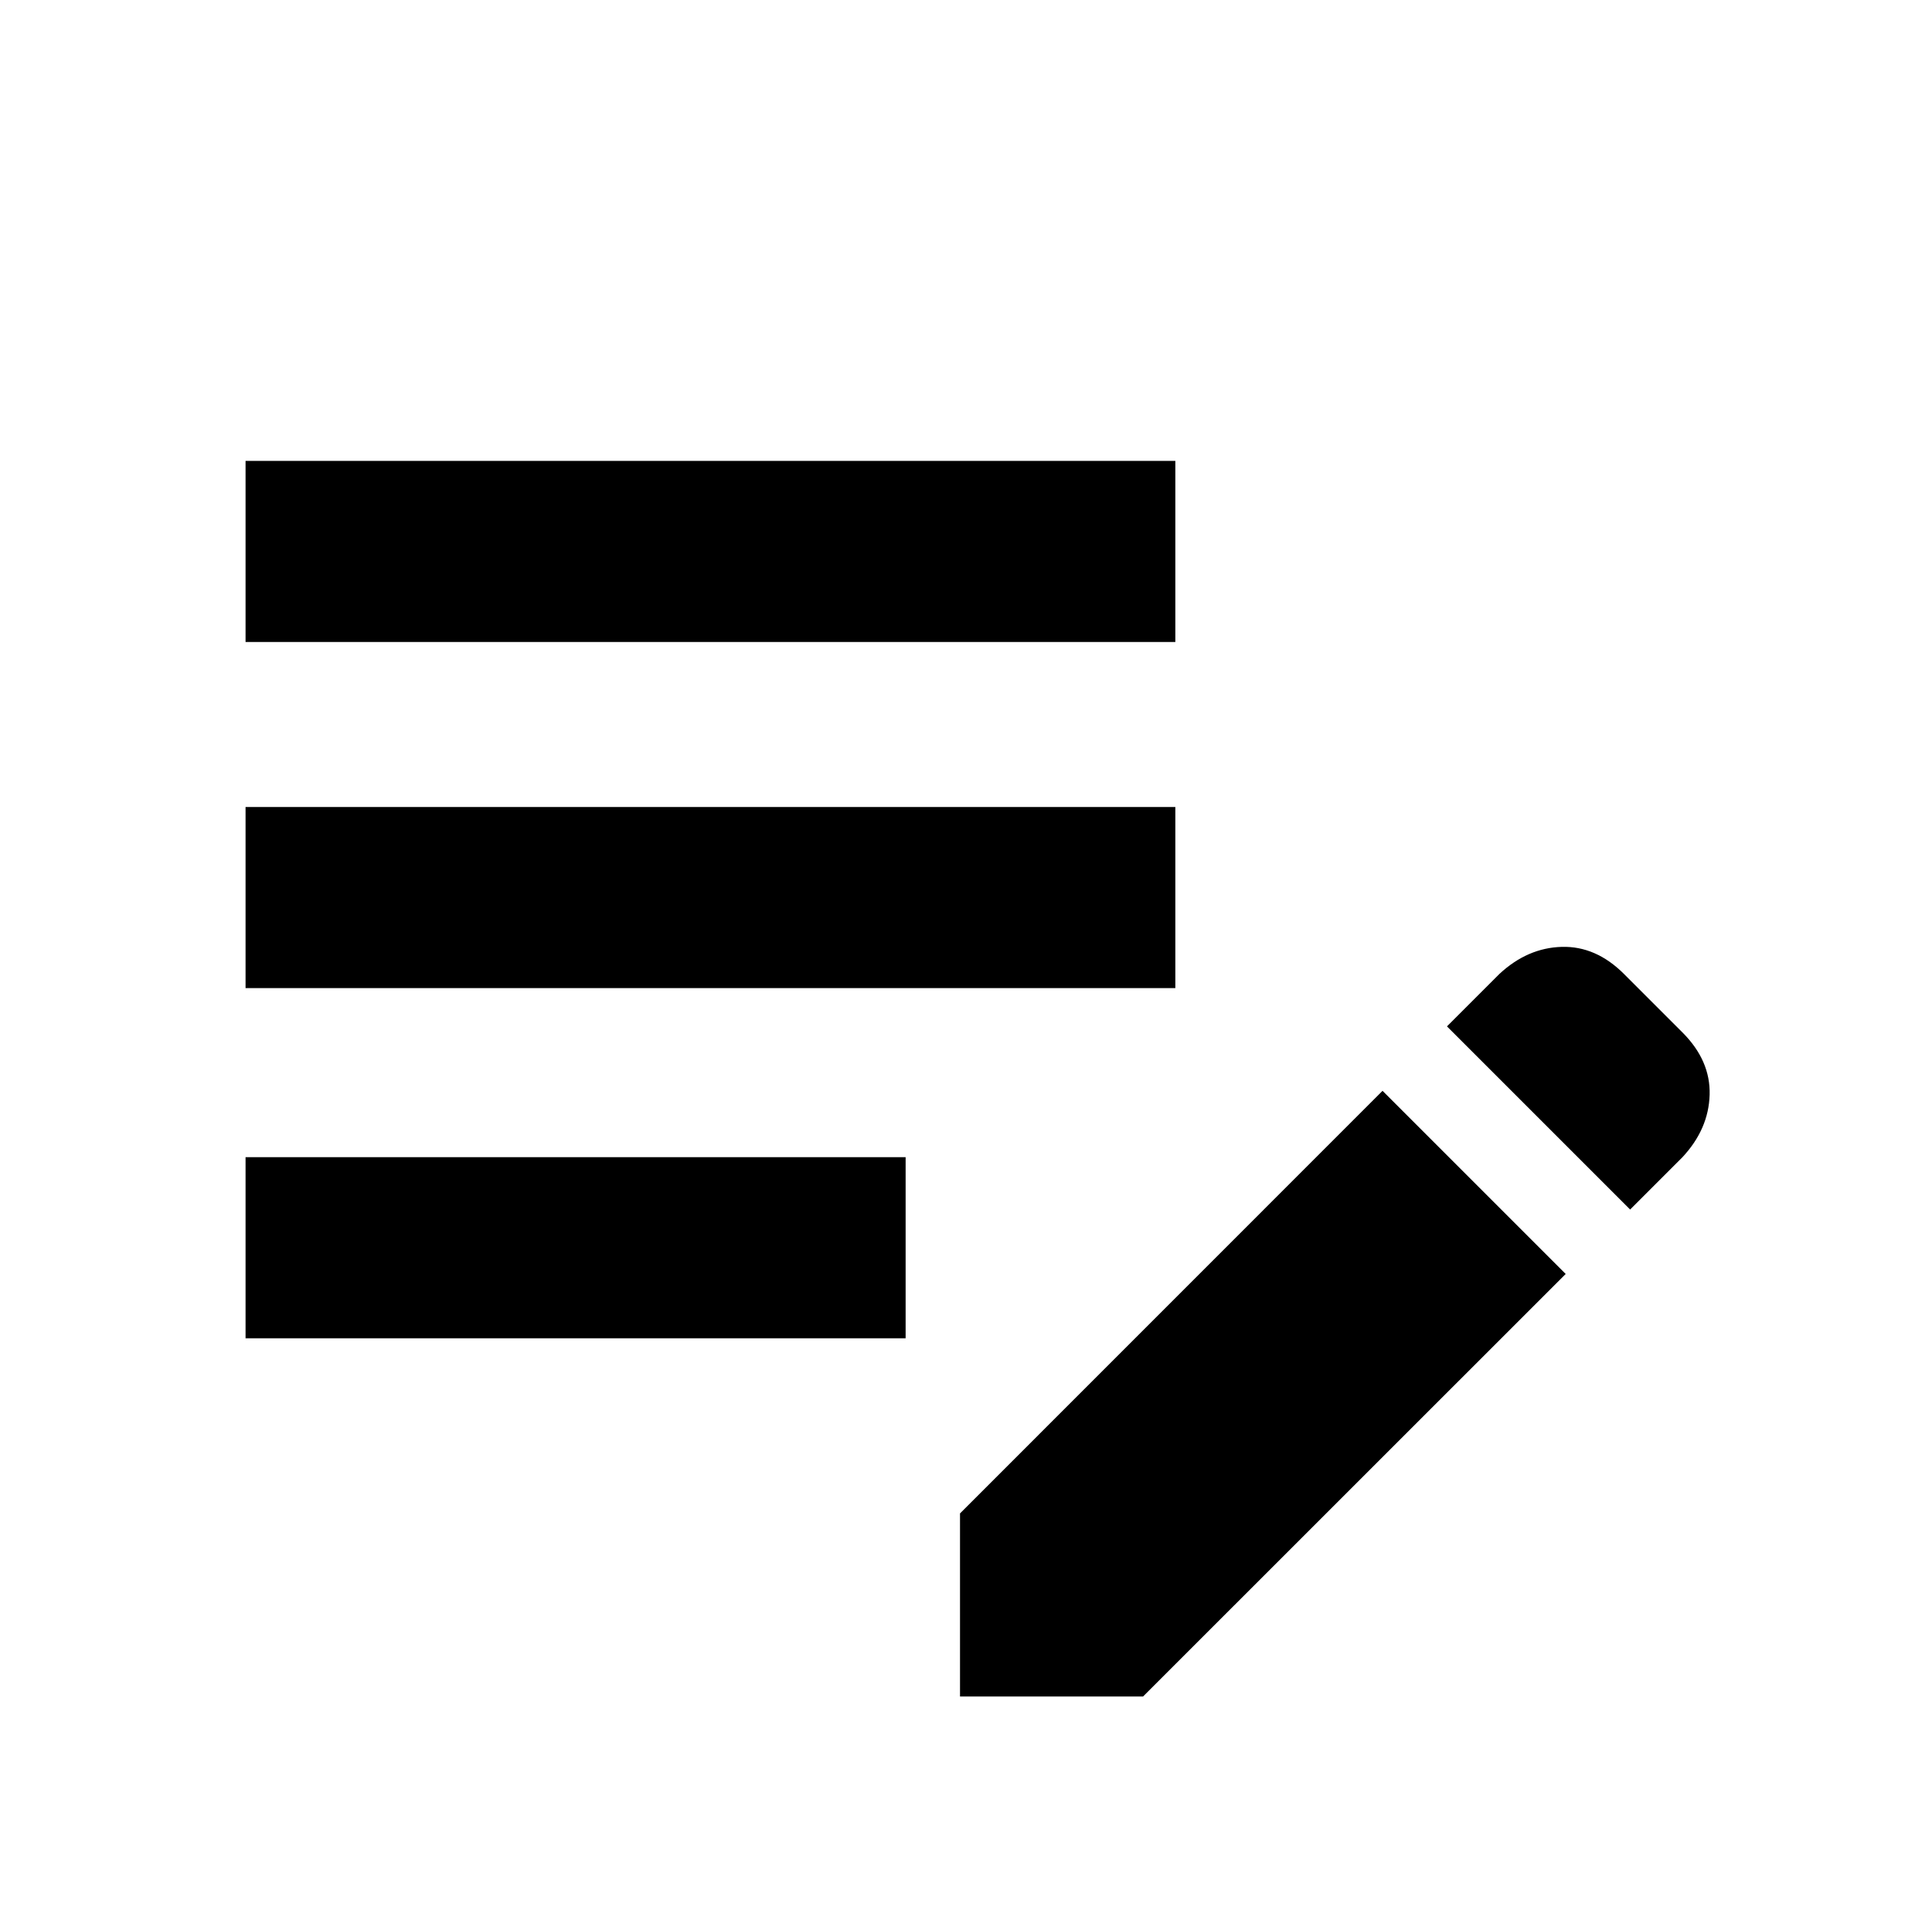 <svg xmlns="http://www.w3.org/2000/svg" height="20" width="20"><path d="M16.875 12.521 14.979 10.625 15.521 10.083Q15.812 9.812 16.167 9.802Q16.521 9.792 16.812 10.083L17.417 10.688Q17.708 10.979 17.698 11.333Q17.688 11.688 17.417 11.979ZM9.938 17.562V15.667L14.312 11.292L16.208 13.188L11.833 17.562ZM2.542 13.854V11.979H9.375V13.854ZM2.542 10.229V8.354H12.167V10.229ZM2.542 6.646V4.771H12.167V6.646Z"/></svg>